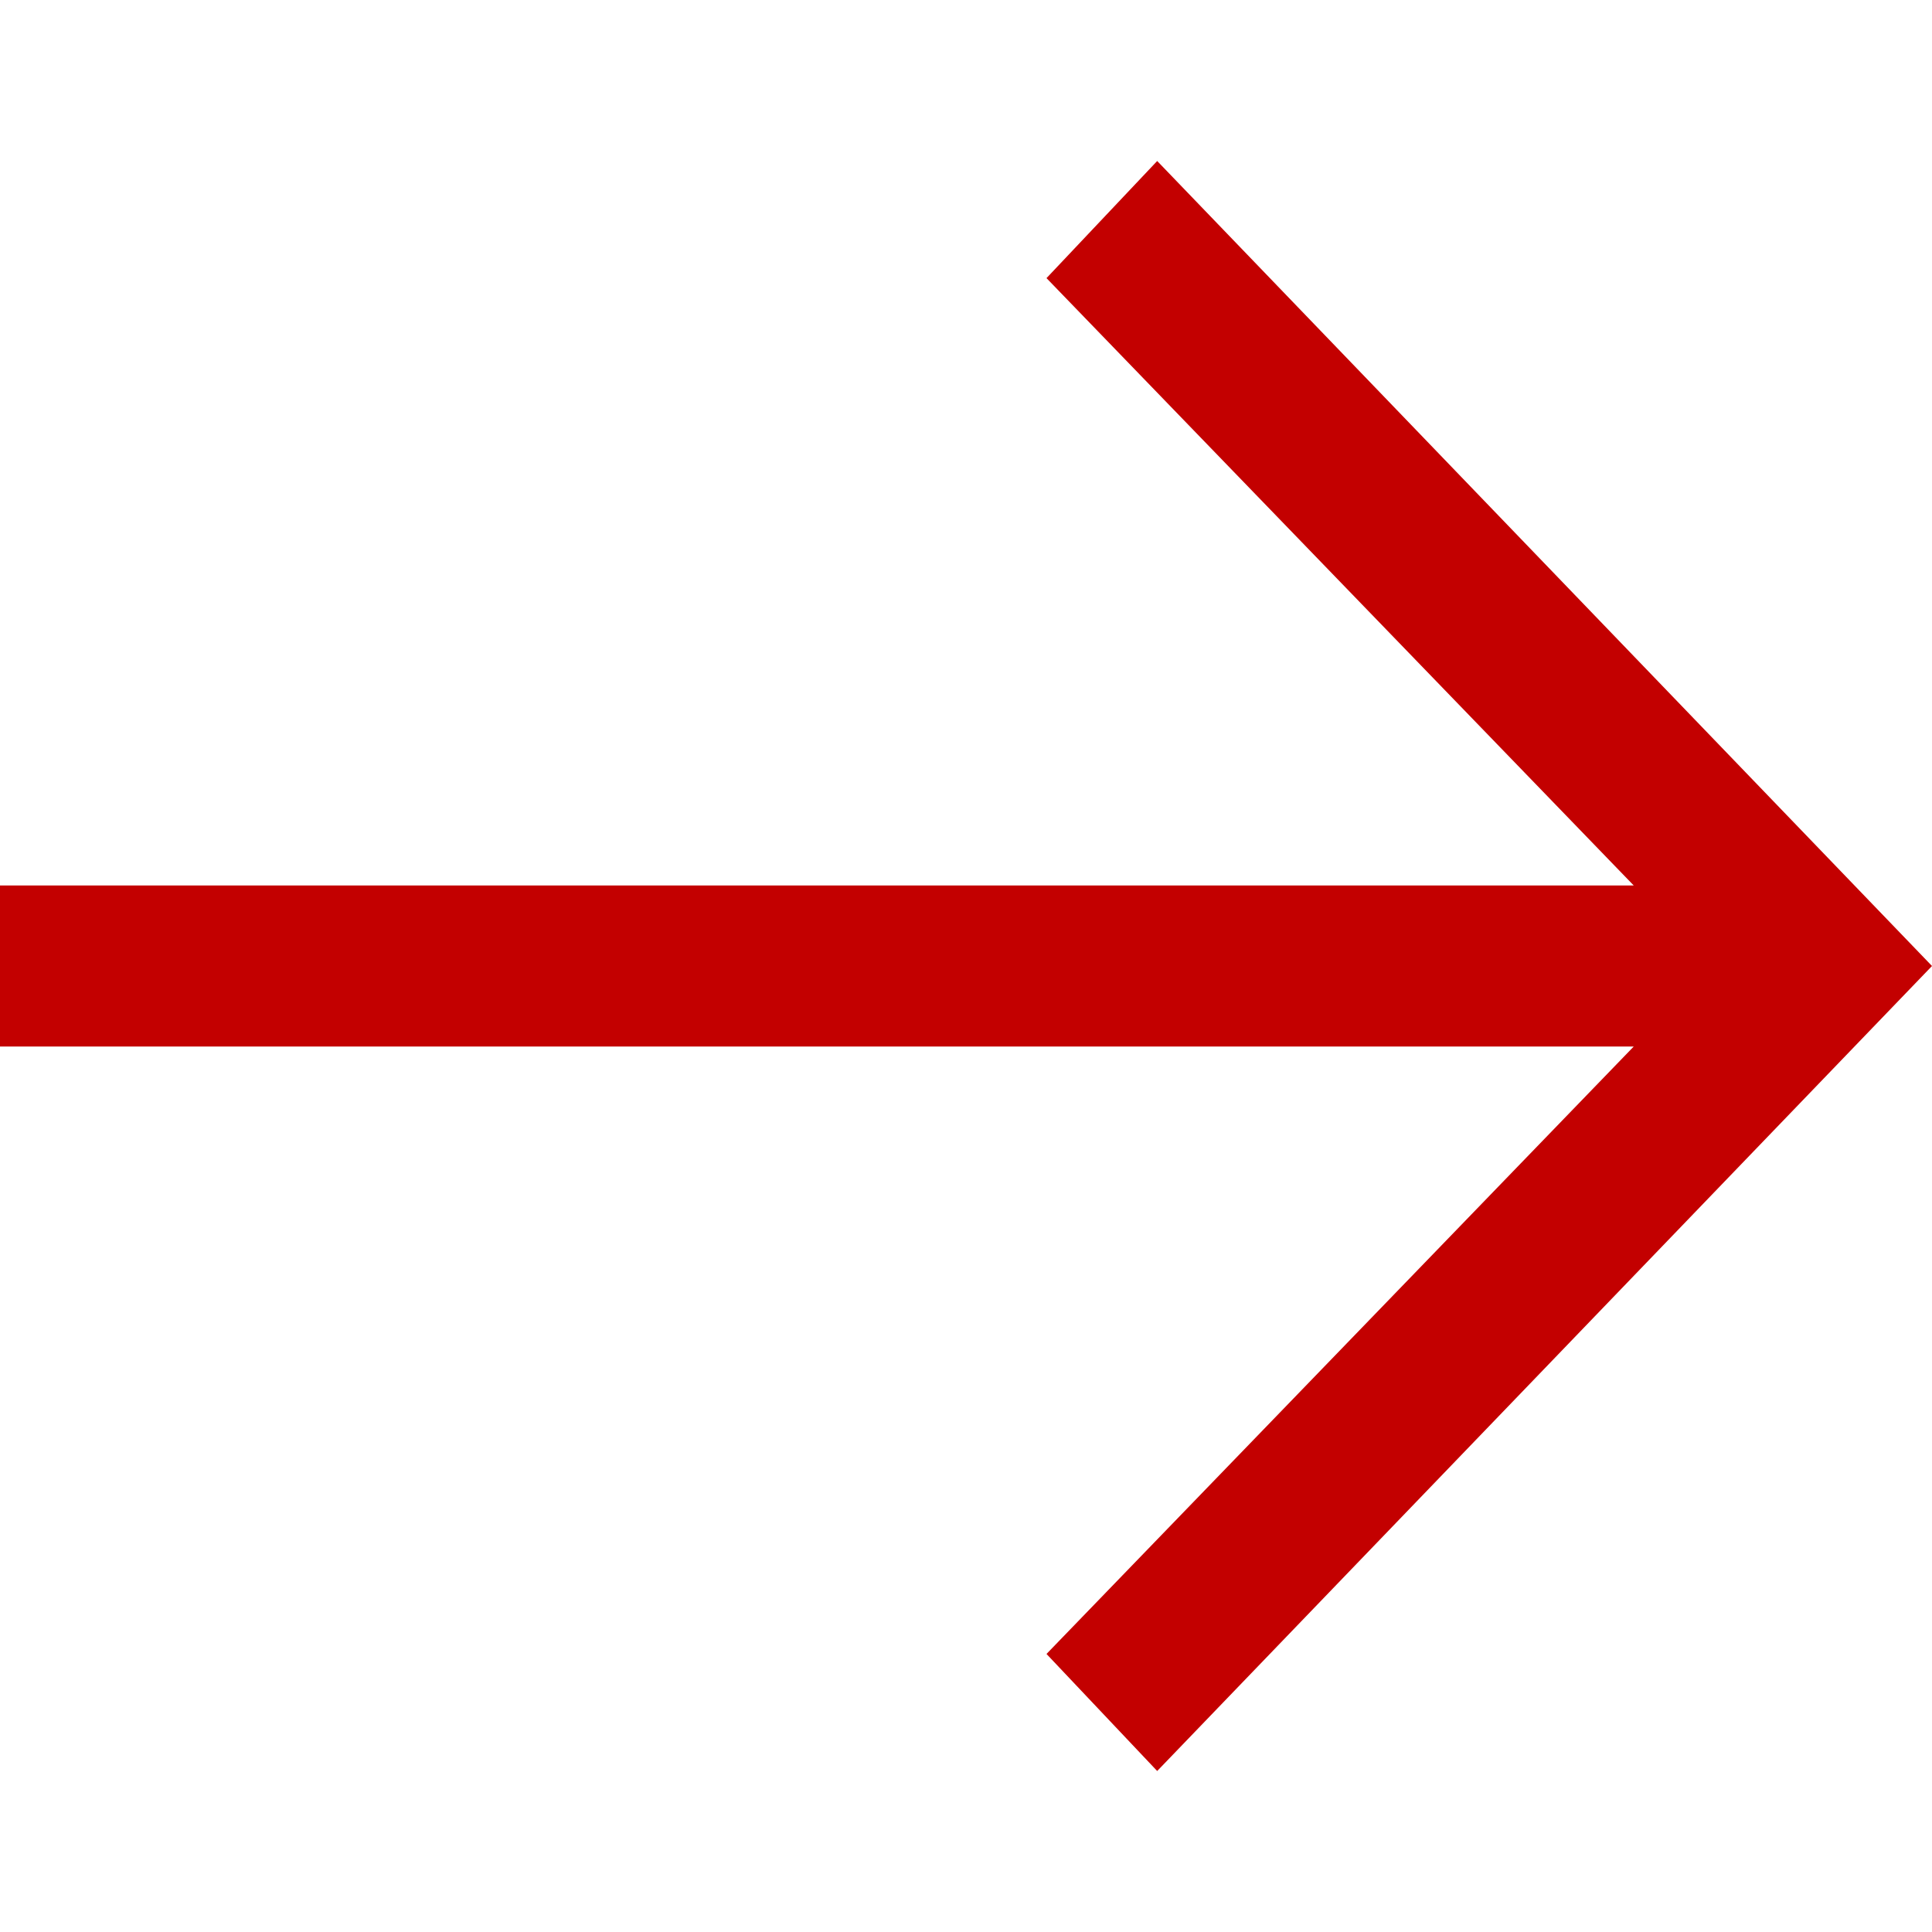<svg id="RightRed" width="24" height="24" viewBox="0 0 24 24" fill="none" xmlns="http://www.w3.org/2000/svg">
<path fill-rule="evenodd" clip-rule="evenodd" d="M0 13L20.295 13L13 20.546L14.375 22L24 12L14.375 2L13 3.455L20.295 11L0 11L0 13Z" fill="#C30000"/>
</svg>
